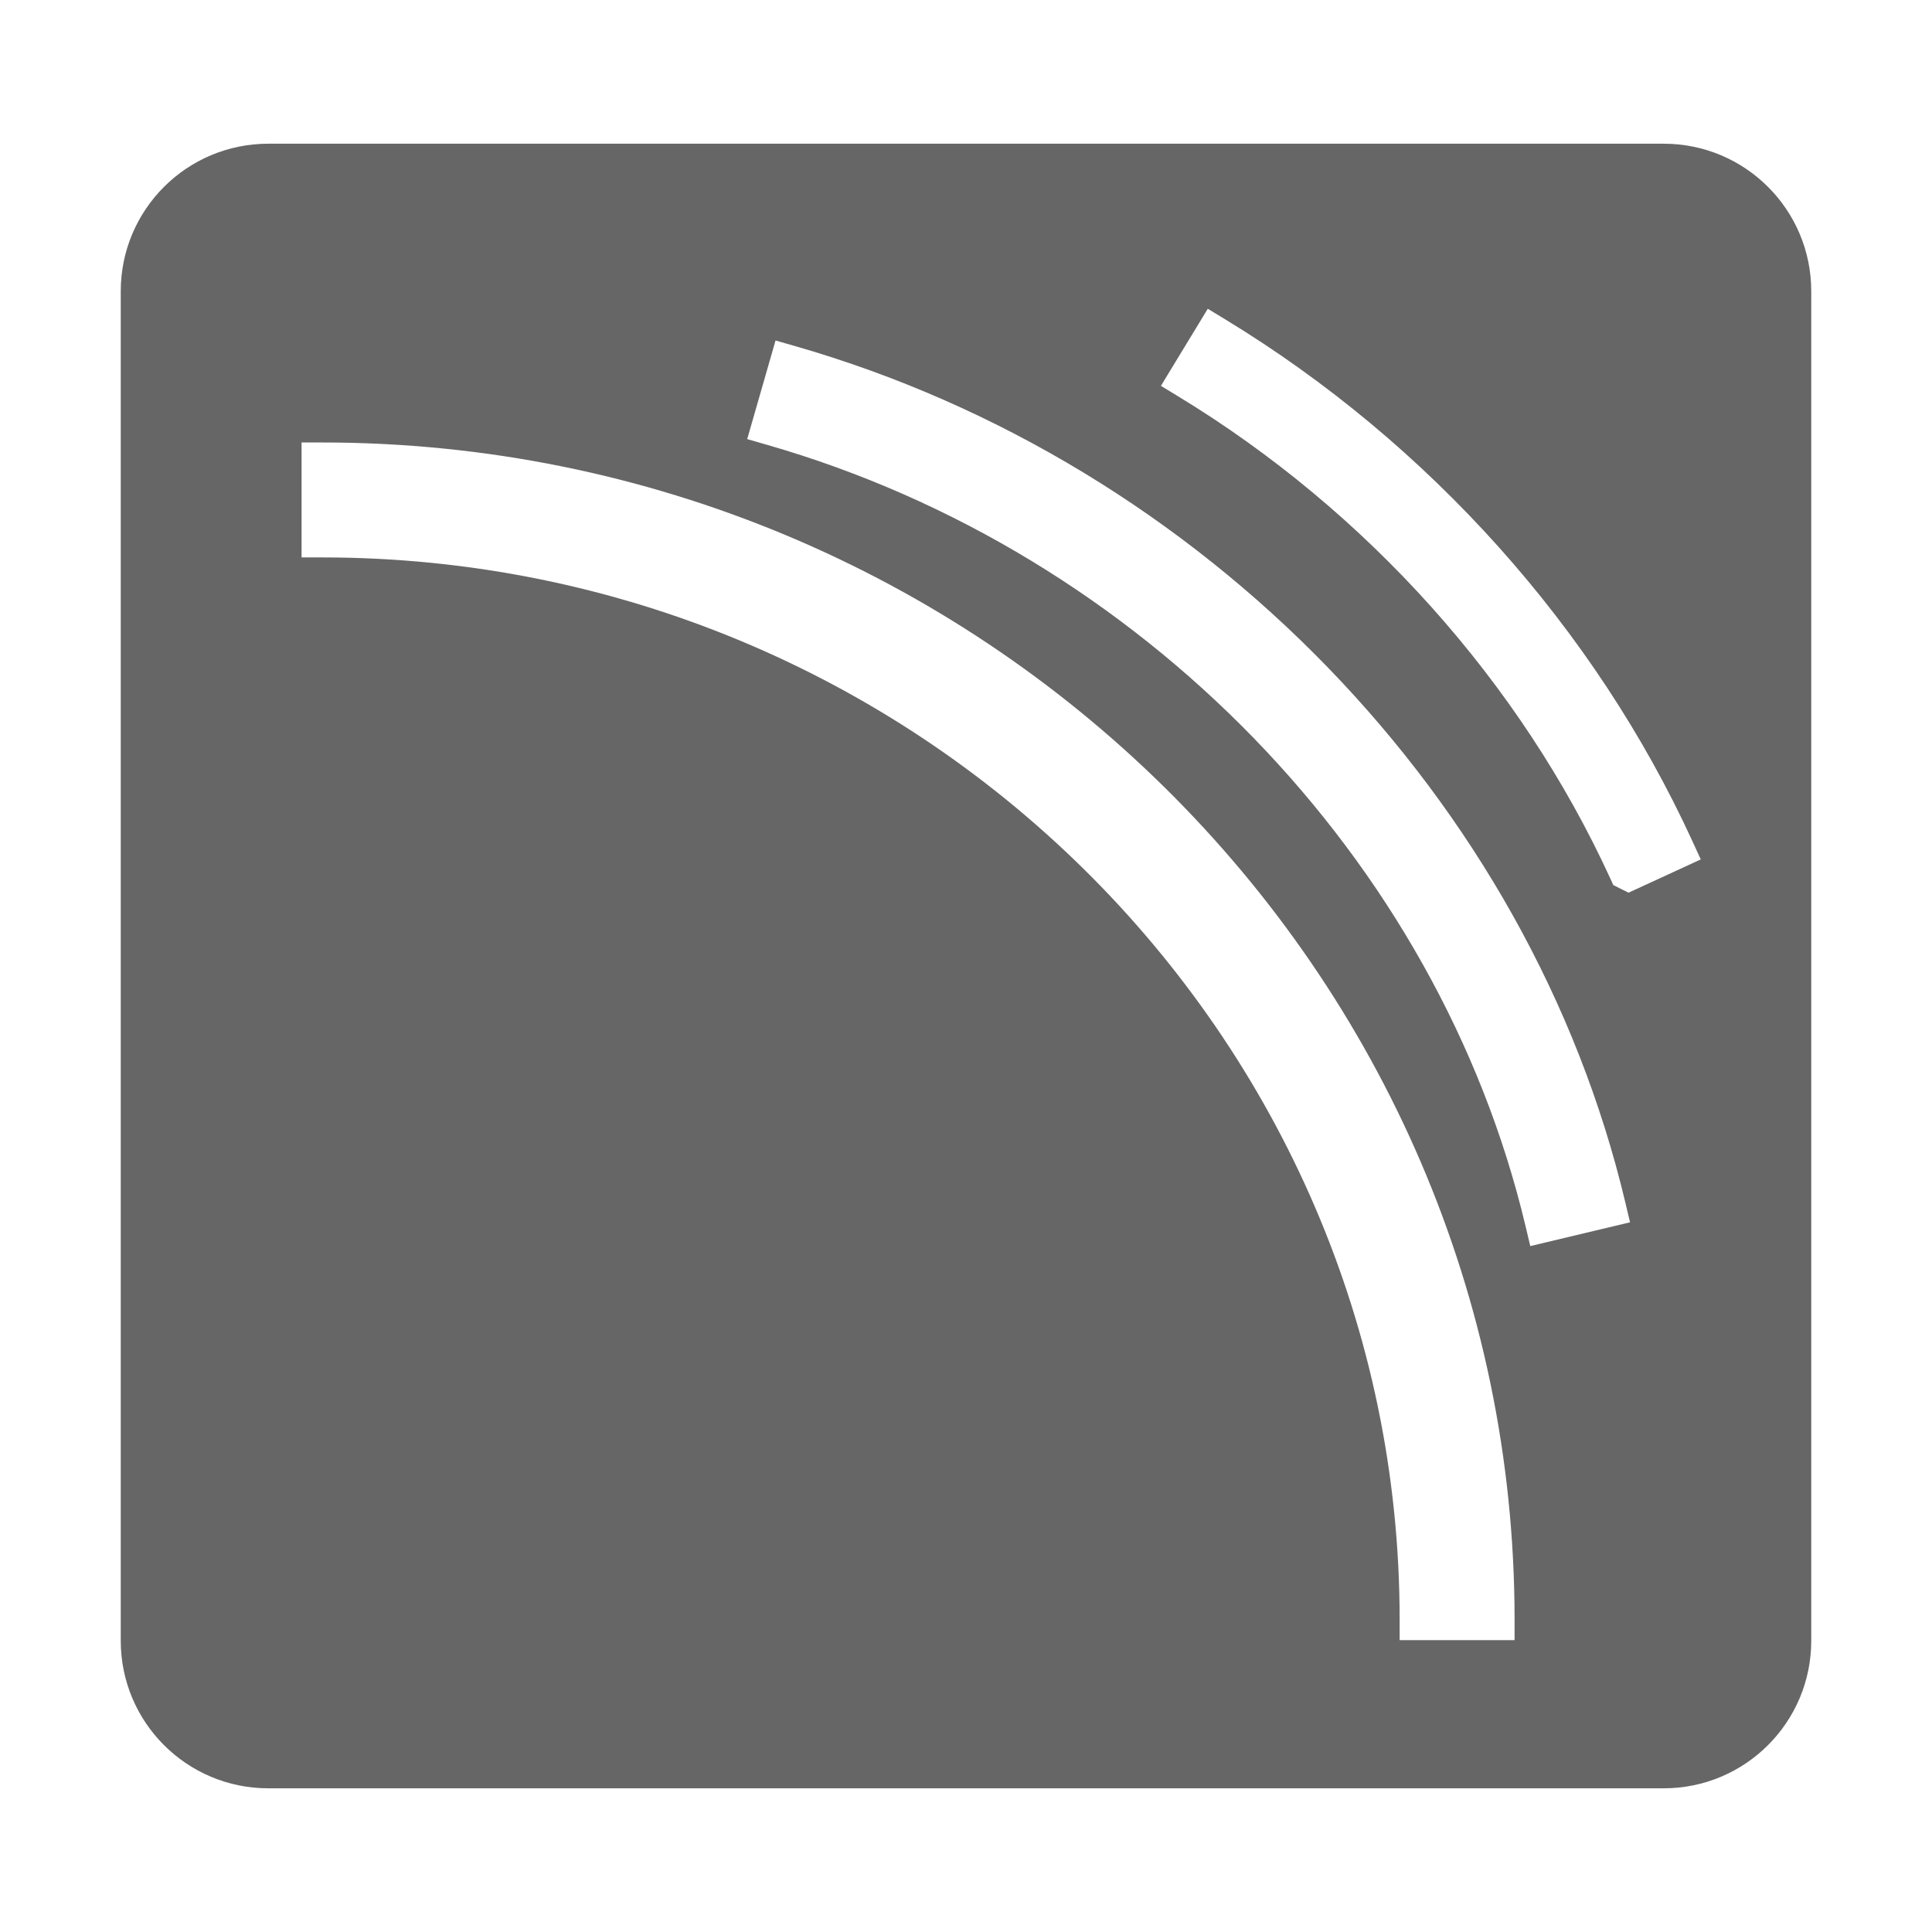 <?xml version="1.0" standalone="no"?><!DOCTYPE svg PUBLIC "-//W3C//DTD SVG 1.1//EN" "http://www.w3.org/Graphics/SVG/1.1/DTD/svg11.dtd"><svg t="1712818465492" class="icon" viewBox="0 0 1024 1024" version="1.1" xmlns="http://www.w3.org/2000/svg" p-id="5224" xmlns:xlink="http://www.w3.org/1999/xlink" width="200" height="200"><path d="M881.81 76.17H142.19c-43.18 0-78.19 35-78.19 78.19v715.29c0 43.18 35.01 78.19 78.19 78.19h739.62c43.18 0 78.19-35.01 78.19-78.19V154.36c0-43.19-35.01-78.19-78.19-78.19z m-79.05 793.14l-10.82 0.01h-50.1V858.5c0-310.47-256.24-563.06-571.19-563.06h-10.81v-60.92h10.81c348.54 0 632.11 279.91 632.11 623.97v10.82z m8.32-208.85l-2.5-10.53c-46.24-194.74-204.1-357.33-402.15-414.2l-10.4-2.99 15.02-52.27 10.39 2.98c216.6 62.2 389.32 240.37 440.02 453.89l2.49 10.51-52.87 12.61z m52.06-187.31l-8.05-4.05-1.58-3.45c-47.68-104-129-194.75-228.96-255.52l-9.24-5.62 24.84-40.86 9.24 5.62c107.98 65.66 195.9 163.83 247.55 276.42l4.5 9.82-38.3 17.64z" fill="#666666" p-id="5225"></path></svg>
